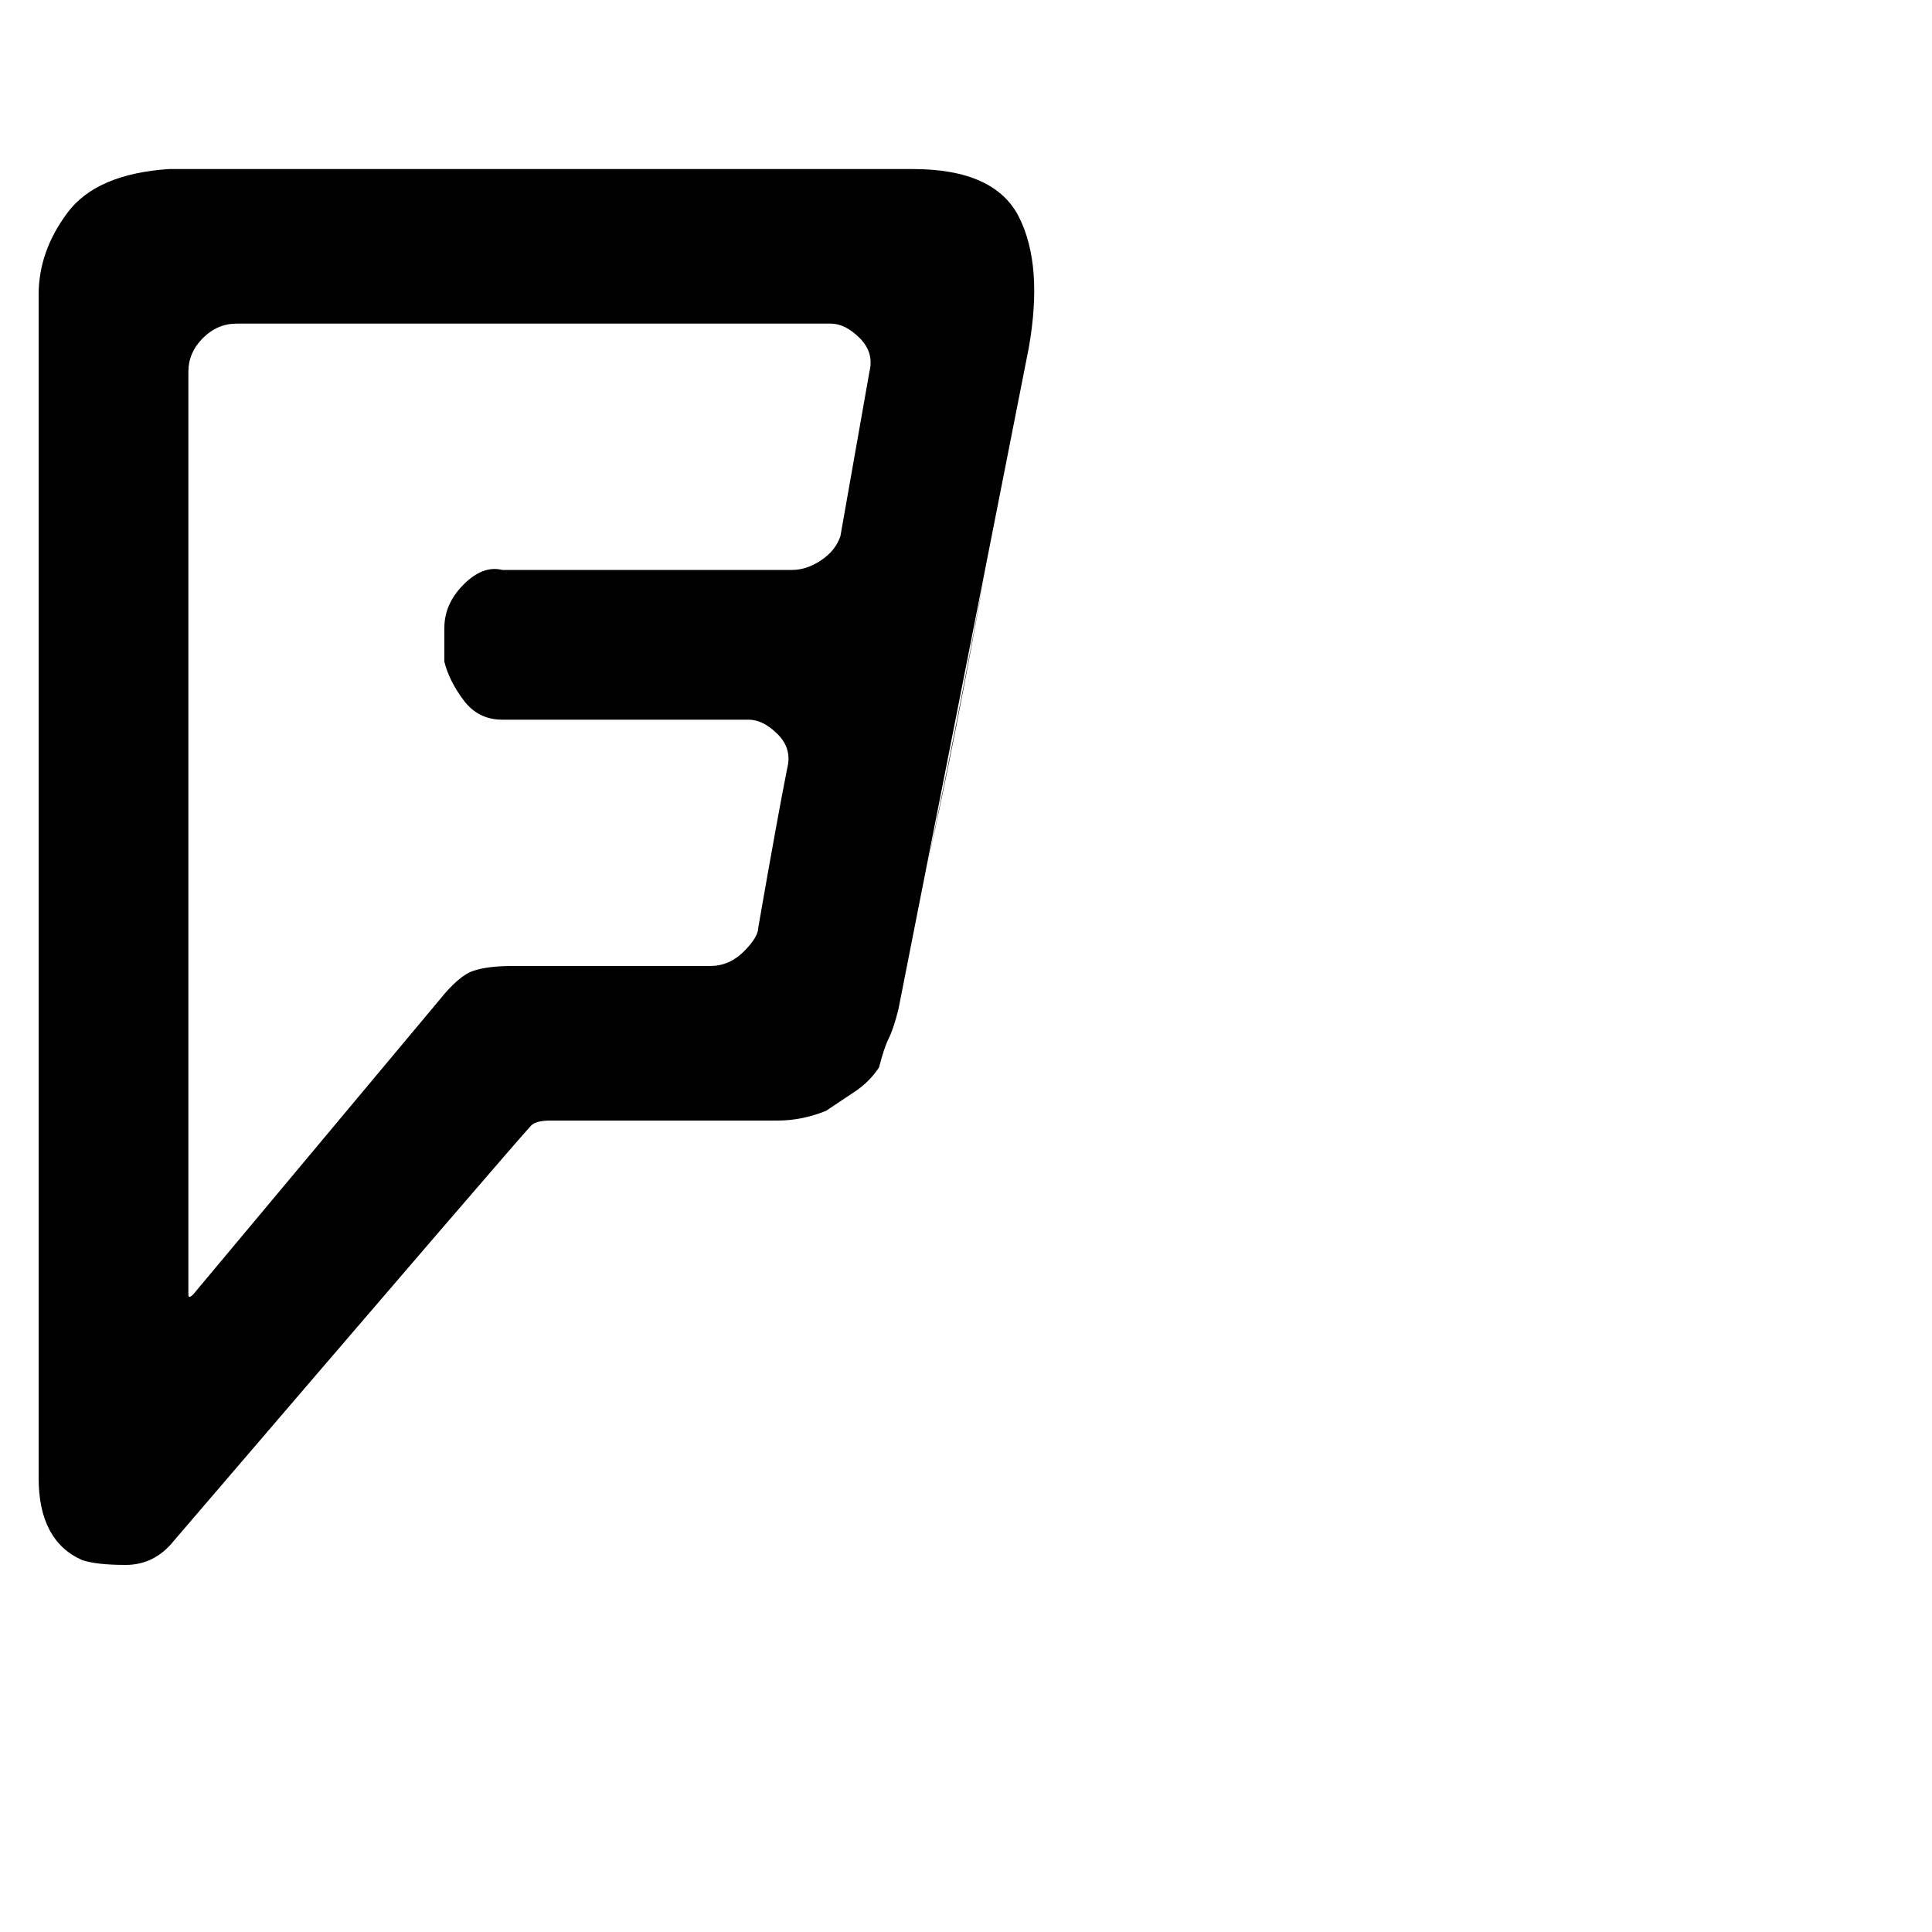 <?xml version="1.0"?><svg viewBox="0 0 40 40" xmlns="http://www.w3.org/2000/svg" height="40" width="40"><path d="m17.4 11.1l0.6-3.4q0.1-0.4-0.2-0.7t-0.6-0.3h-12.3q-0.4 0-0.7 0.3t-0.3 0.7v19.1q0 0.1 0.1 0l5.1-6.1q0.4-0.5 0.7-0.6t0.8-0.1h4.1q0.4 0 0.7-0.3t0.3-0.5q0.4-2.3 0.6-3.3 0.1-0.4-0.2-0.7t-0.6-0.3h-5.1q-0.5 0-0.8-0.4t-0.4-0.8v-0.7q0-0.5 0.4-0.9t0.8-0.3h6q0.3 0 0.6-0.2t0.4-0.5z m3.9-3.9q-0.3 1.3-0.9 4.6t-1.2 6.1q-0.6 2.7-0.6 3-0.1 0.4-0.2 0.6t-0.2 0.6q-0.2 0.3-0.5 0.5t-0.6 0.4q-0.5 0.2-1 0.2h-4.7q-0.3 0-0.4 0.1-0.2 0.2-7.4 8.6-0.4 0.5-1 0.5t-0.9-0.1q-0.9-0.4-0.9-1.7v-24.5q0-0.9 0.6-1.7t2.1-0.9h15.4q1.7 0 2.2 1t0.2 2.7z m0 0l-2.7 13.7q0-0.3 0.6-3t1.2-6.1q0.6-3.3 0.9-4.6z"></path></svg>